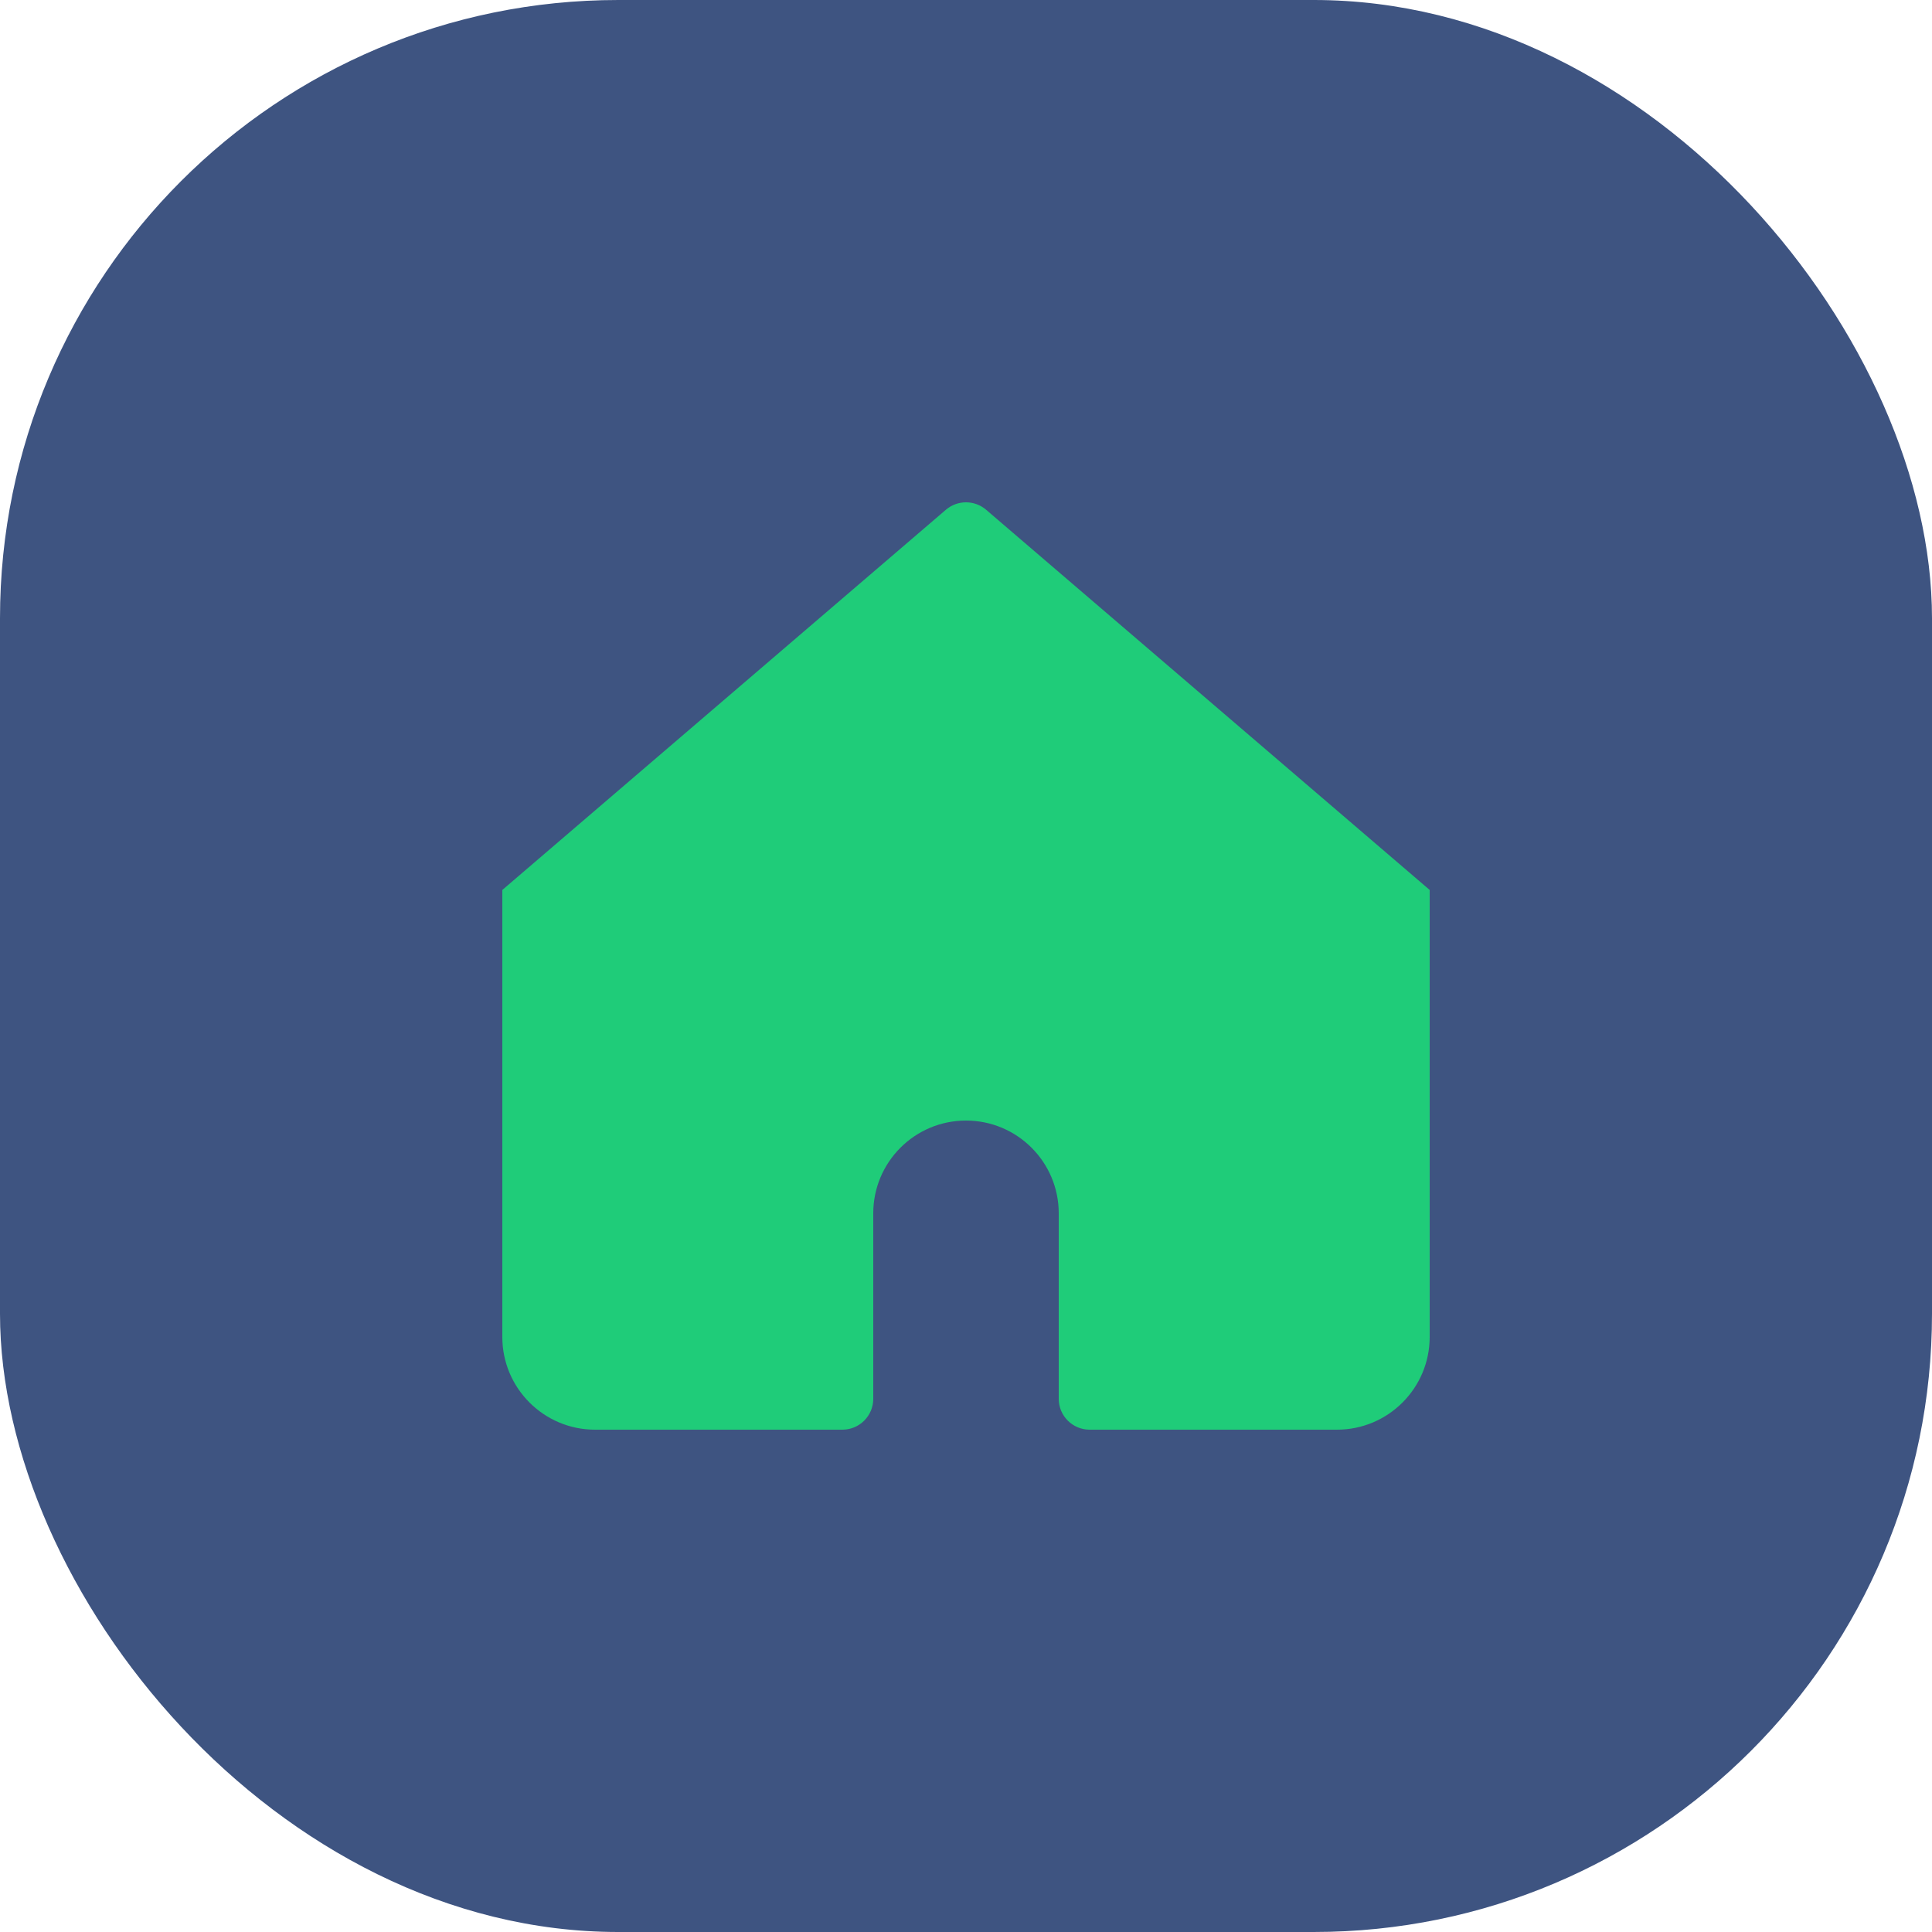 <svg width="50" height="50" viewBox="0 0 50 50" fill="none" xmlns="http://www.w3.org/2000/svg">
<rect width="50" height="50" rx="16" fill="#3E5481"/>
<path d="M25.521 13.193C25.221 12.936 24.779 12.936 24.479 13.193L13 23.032V34.6C13 35.925 14.075 37 15.4 37H21.8C22.242 37 22.6 36.642 22.6 36.2V31.4C22.6 30.075 23.674 29 25 29C26.326 29 27.4 30.075 27.4 31.4V36.2C27.4 36.642 27.758 37 28.2 37H34.6C35.925 37 37 35.925 37 34.6V23.032L25.521 13.193Z" fill="#1FCC79"/>
</svg>
